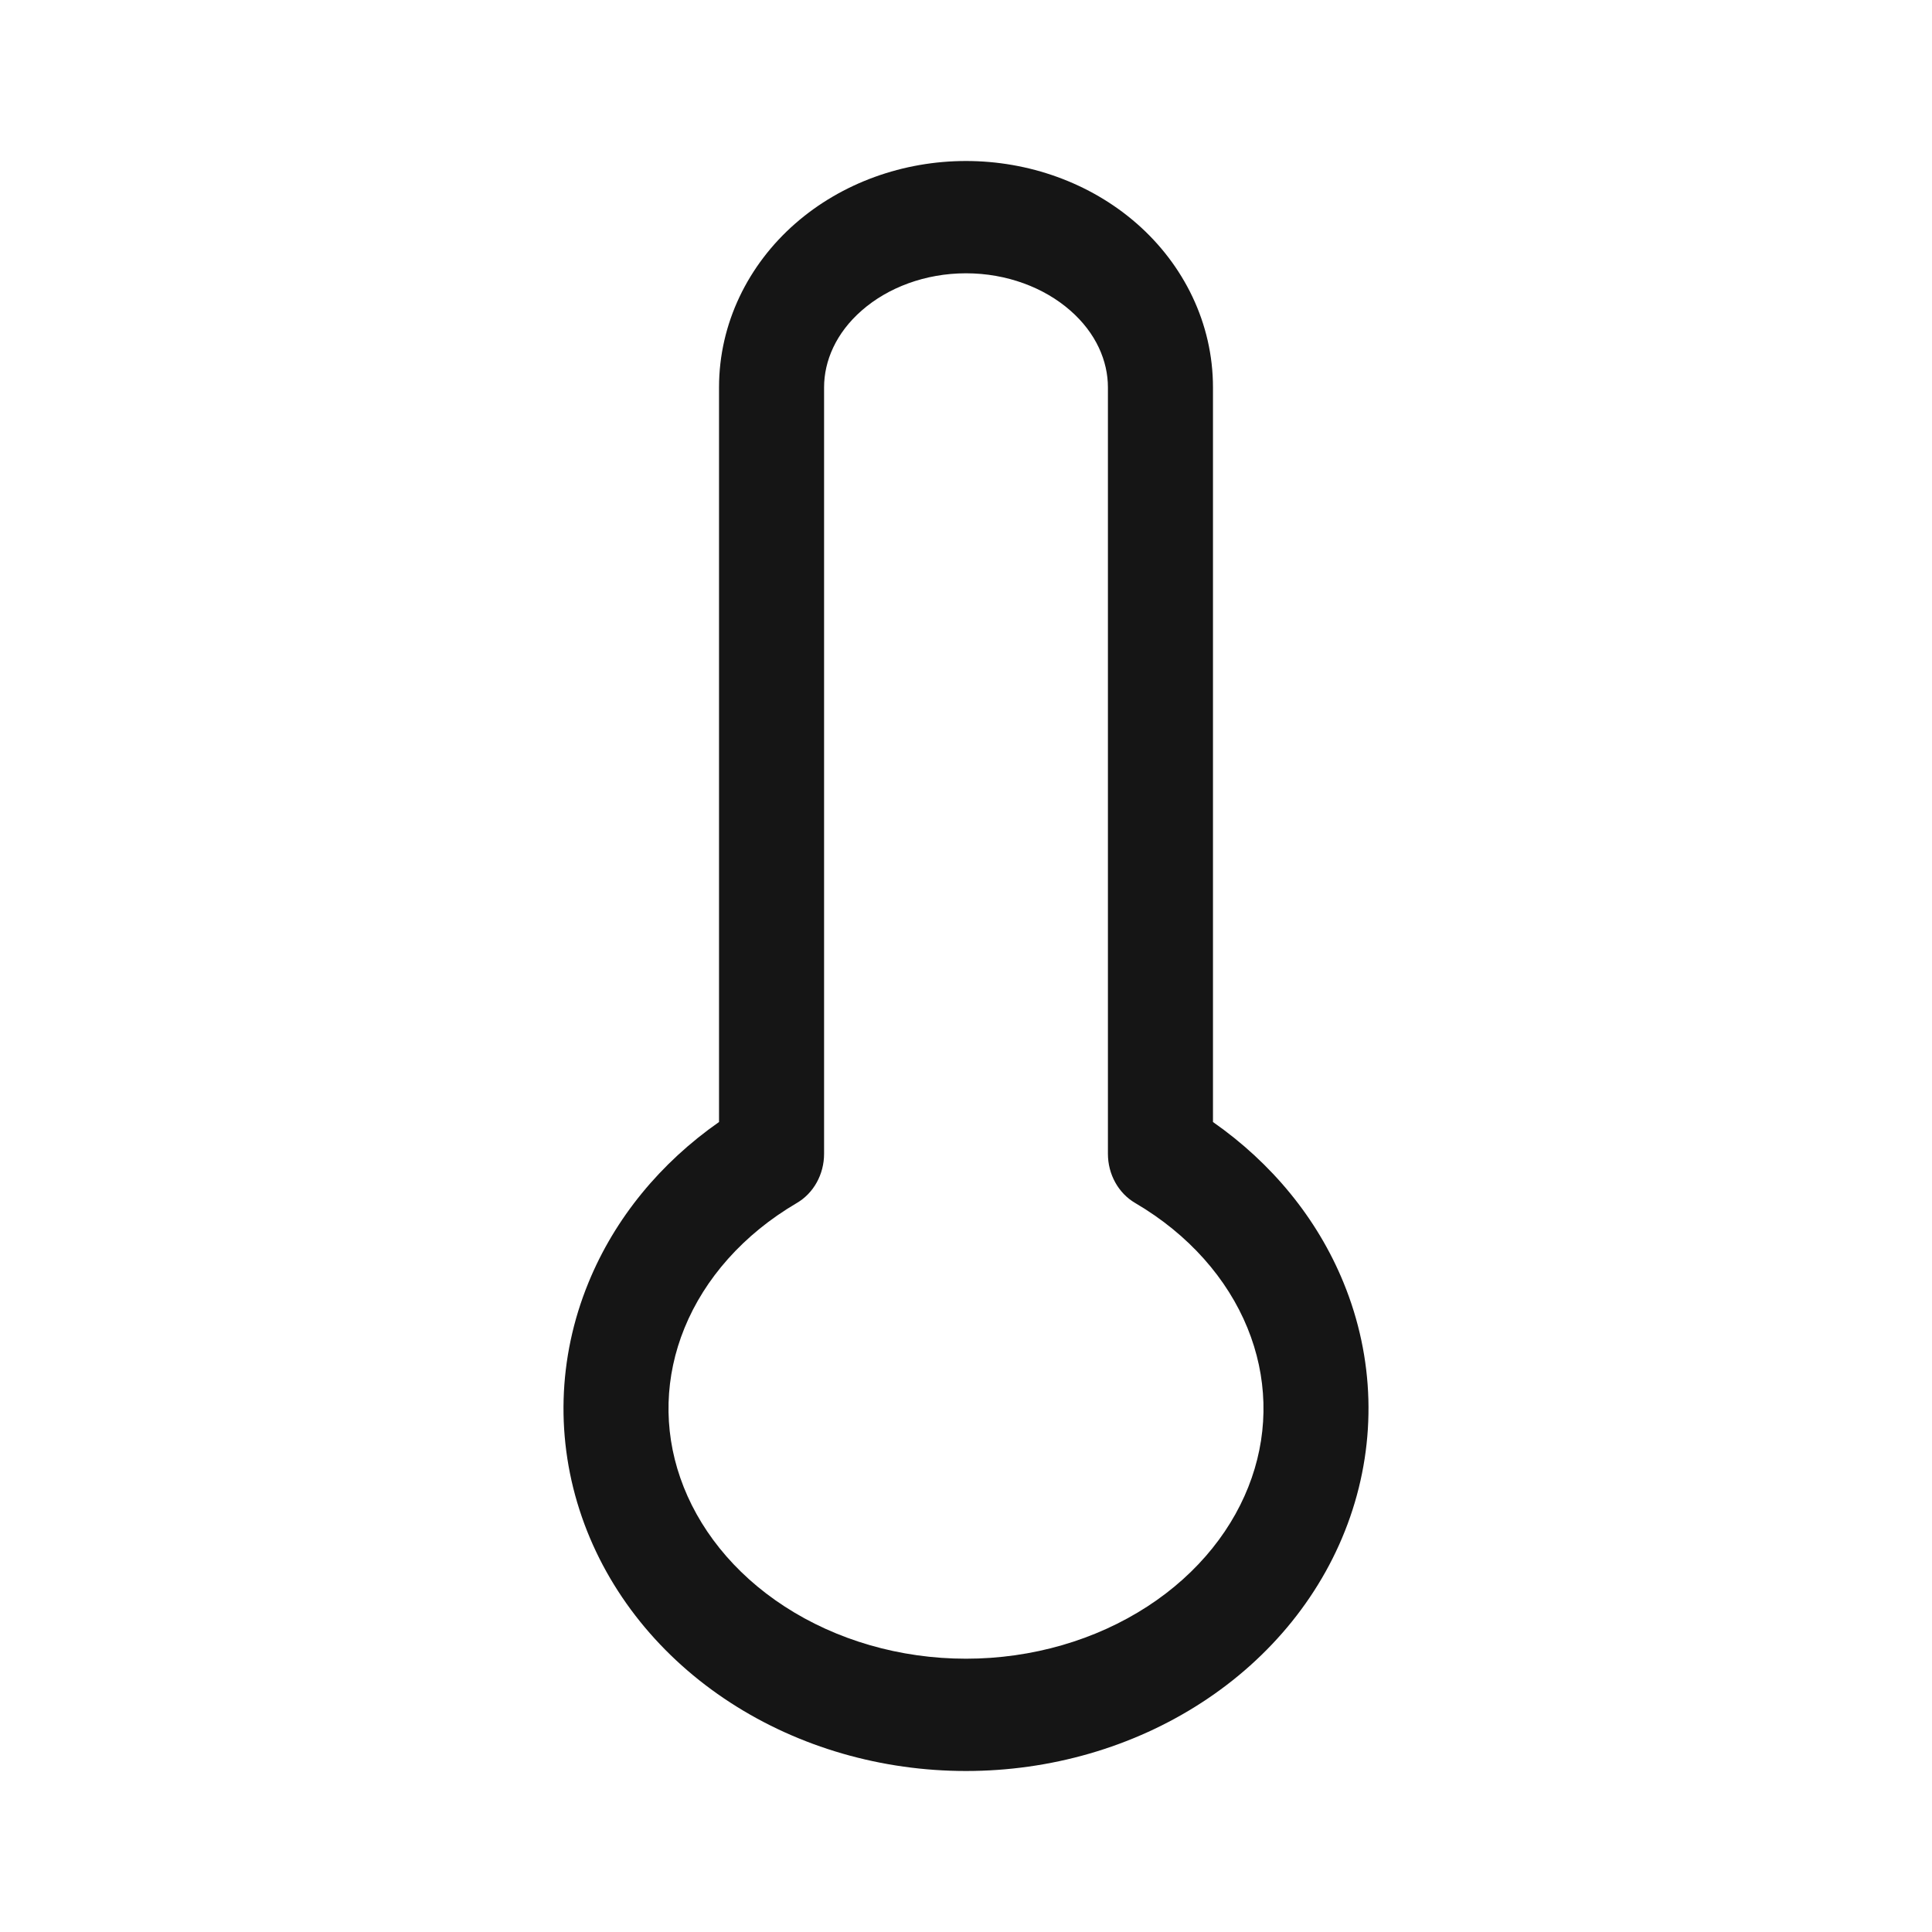 <svg width="24" height="24" viewBox="0 0 24 24" fill="none" xmlns="http://www.w3.org/2000/svg">
<path fill-rule="evenodd" clip-rule="evenodd" d="M9.879 2.777C10.46 2.269 11.224 2 12 2C12.776 2 13.54 2.269 14.121 2.777C14.705 3.288 15.068 4.016 15.068 4.812V13.938C15.792 14.444 16.362 15.13 16.691 15.936C17.073 16.869 17.102 17.892 16.772 18.844C16.444 19.791 15.787 20.593 14.928 21.15C14.07 21.707 13.044 22 12 22C10.956 22 9.93 21.707 9.072 21.15C8.213 20.593 7.556 19.791 7.228 18.844C6.898 17.892 6.927 16.869 7.309 15.936C7.638 15.13 8.208 14.444 8.932 13.938V4.812C8.932 4.016 9.295 3.288 9.879 2.777ZM12 3.395C11.495 3.395 11.03 3.572 10.705 3.857C10.383 4.138 10.237 4.486 10.237 4.812V14.333C10.237 14.588 10.107 14.823 9.897 14.945C9.232 15.335 8.753 15.885 8.504 16.495C8.257 17.099 8.239 17.749 8.451 18.359C8.664 18.974 9.108 19.542 9.748 19.957C10.389 20.373 11.178 20.605 12 20.605C12.822 20.605 13.611 20.373 14.252 19.957C14.892 19.542 15.336 18.974 15.549 18.359C15.761 17.749 15.743 17.099 15.496 16.495C15.247 15.885 14.768 15.335 14.103 14.945C13.893 14.823 13.763 14.588 13.763 14.333V4.812C13.763 4.486 13.617 4.138 13.295 3.857C12.97 3.572 12.505 3.395 12 3.395Z" fill="#151515"/>
</svg>
